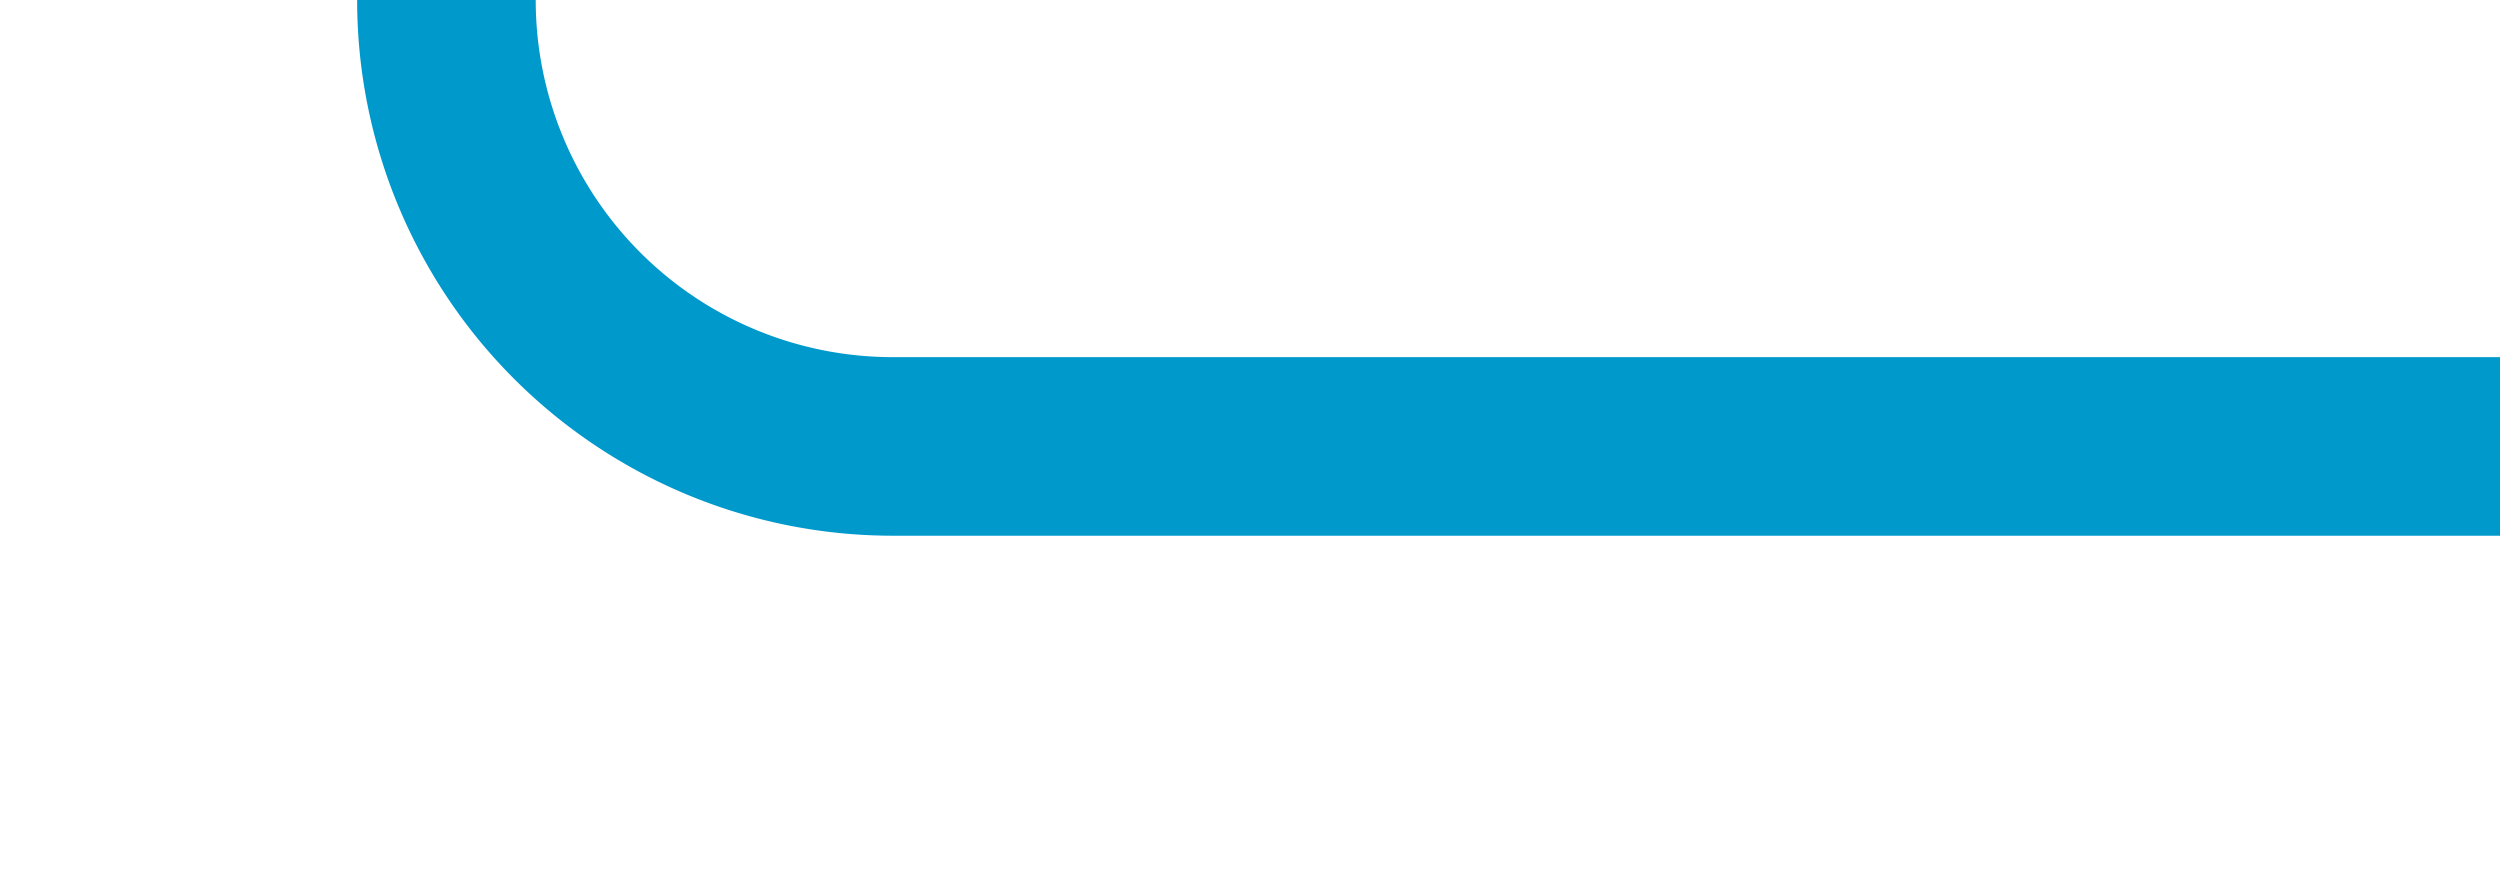 ﻿<?xml version="1.0" encoding="utf-8"?>
<svg version="1.1" xmlns:xlink="http://www.w3.org/1999/xlink" width="28px" height="10px" preserveAspectRatio="xMinYMid meet" viewBox="545 793  28 8" xmlns="http://www.w3.org/2000/svg">
  <path d="M 573 797  L 555 797  A 5 5 0 0 1 550 792 L 550 761  A 5 5 0 0 0 545 756 L 532 756  " stroke-width="2" stroke="#0099cc" fill="none" />
</svg>